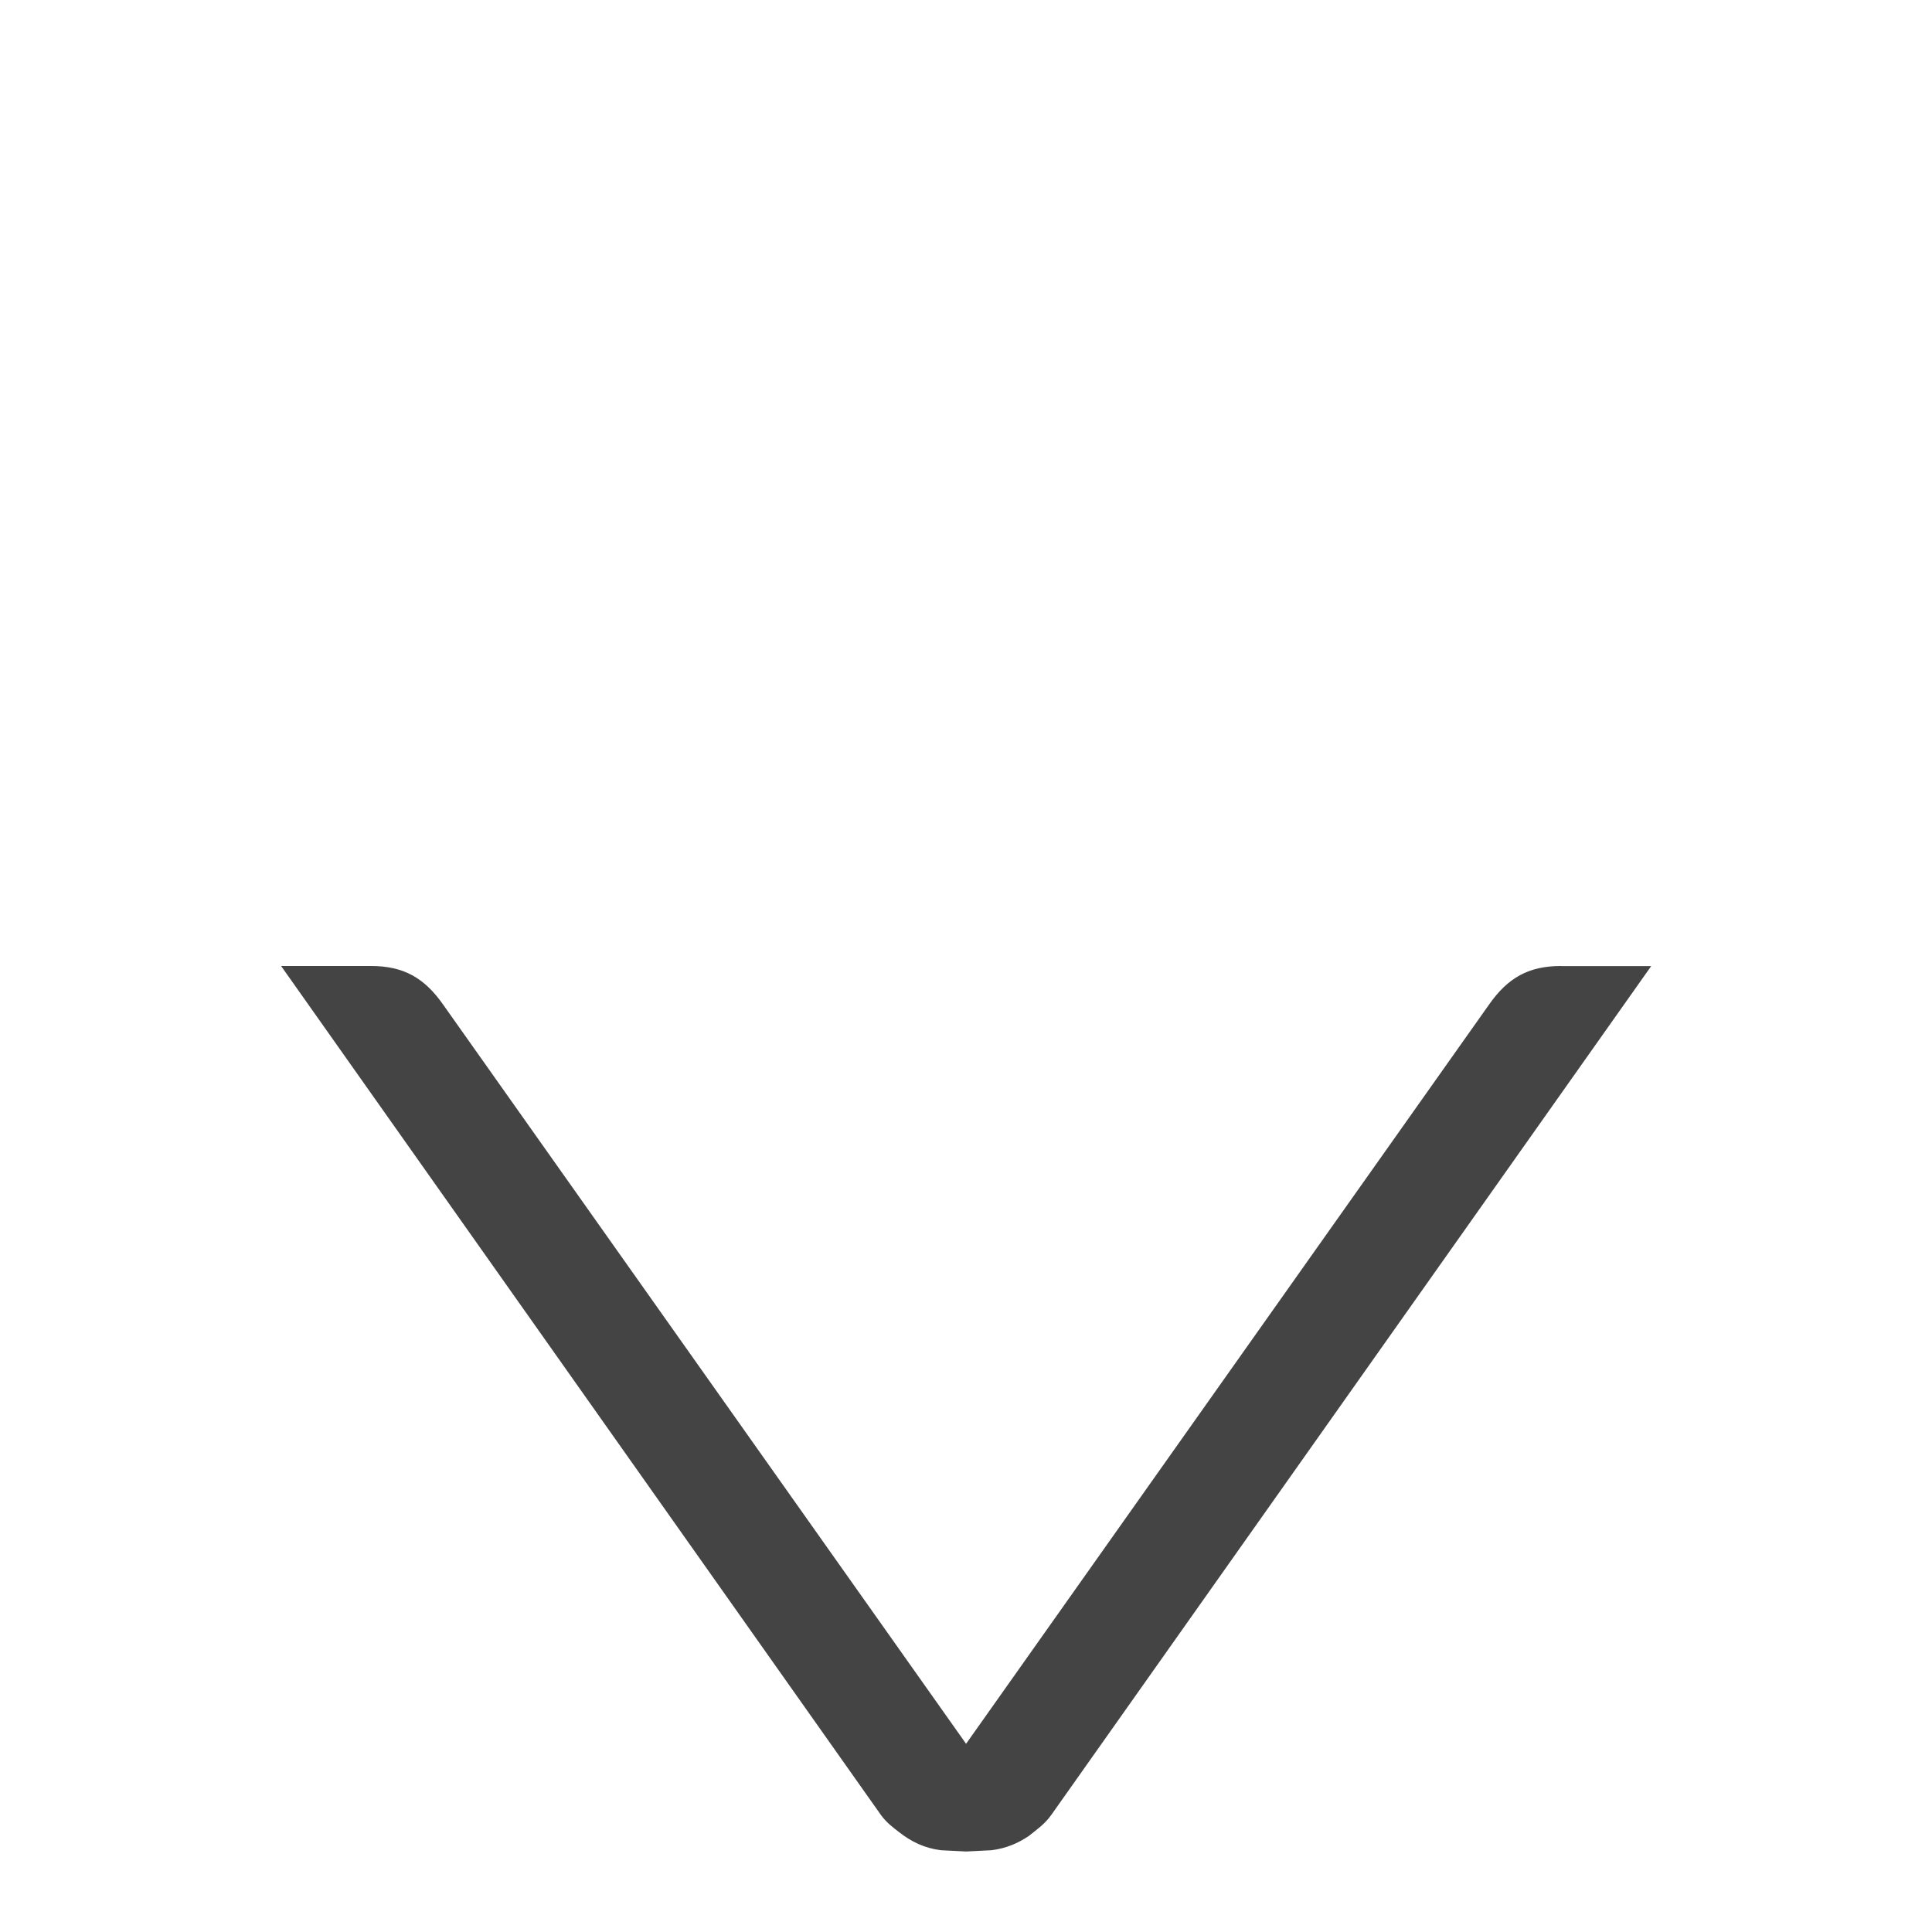 <!-- Generated by IcoMoon.io -->
<svg version="1.1" xmlns="http://www.w3.org/2000/svg" width="24" height="24" viewBox="0 0 24 24">
<title>sort_des</title>
<path fill="#444" d="M19.391 12c-0.403 0-0.66 0.147-0.892 0.477l-6.498 9.185-6.498-9.185c-0.232-0.33-0.491-0.477-0.892-0.477h-1.119l7.451 10.546c0.070 0.096 0.148 0.154 0.228 0.215 0.149 0.117 0.315 0.198 0.516 0.223l0.315 0.016 0.316-0.016c0.183-0.023 0.336-0.089 0.477-0.187l-0.001-0.001c0.092-0.073 0.187-0.139 0.268-0.254l7.45-10.541h-1.119z"></path>
</svg>

